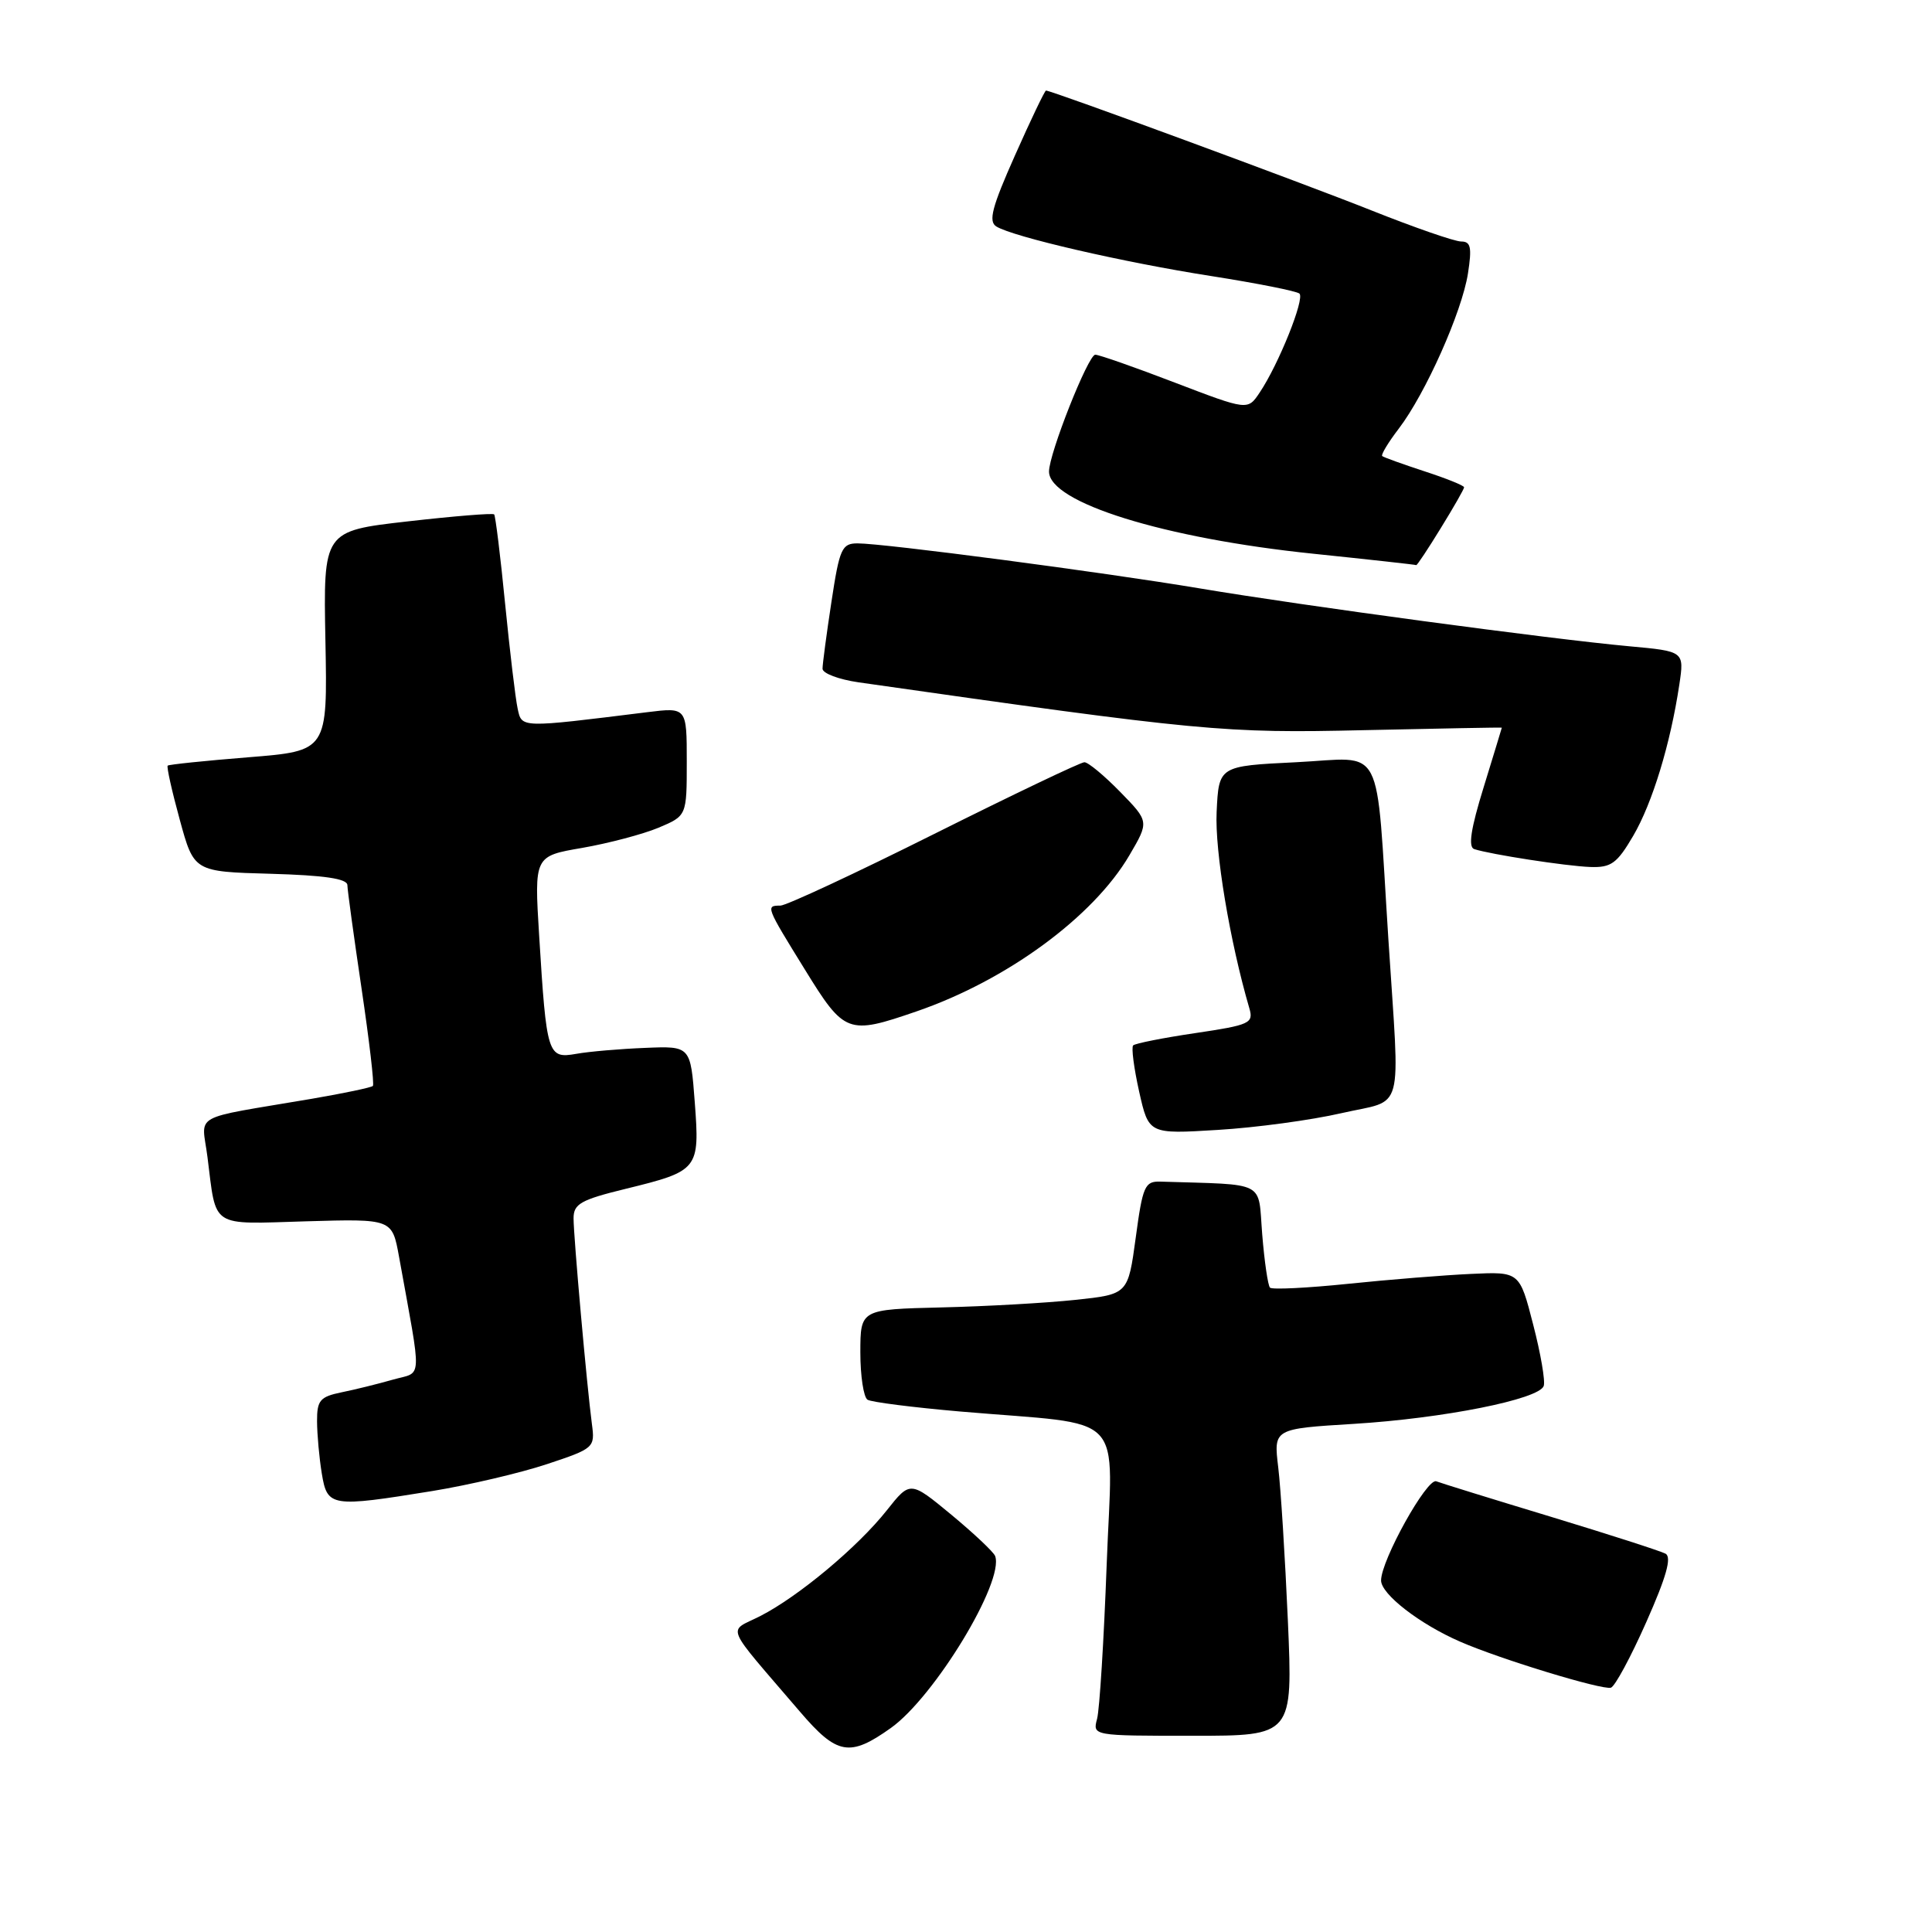 <?xml version="1.0" encoding="UTF-8" standalone="no"?>
<!DOCTYPE svg PUBLIC "-//W3C//DTD SVG 1.1//EN" "http://www.w3.org/Graphics/SVG/1.1/DTD/svg11.dtd" >
<svg xmlns="http://www.w3.org/2000/svg" xmlns:xlink="http://www.w3.org/1999/xlink" version="1.1" viewBox="0 0 256 256">
 <g >
 <path fill="currentColor"
d=" M 118.04 228.97 C 123.83 224.85 133.11 209.55 131.86 206.18 C 131.66 205.65 129.05 203.19 126.06 200.71 C 120.61 196.21 120.61 196.21 117.51 200.12 C 113.67 204.98 105.80 211.55 100.73 214.14 C 96.39 216.35 95.77 214.86 106.00 226.81 C 110.91 232.55 112.59 232.85 118.04 228.97 Z  M 170.65 214.75 C 170.28 206.36 169.71 197.21 169.37 194.41 C 168.76 189.32 168.76 189.32 179.39 188.67 C 191.26 187.94 203.92 185.42 204.55 183.65 C 204.78 183.02 204.15 179.35 203.15 175.50 C 201.35 168.50 201.35 168.50 194.92 168.80 C 191.39 168.96 184.07 169.55 178.65 170.11 C 173.22 170.67 168.56 170.90 168.28 170.62 C 168.01 170.34 167.54 167.16 167.25 163.56 C 166.67 156.33 168.01 157.02 153.75 156.57 C 151.70 156.51 151.41 157.15 150.49 164.00 C 149.47 171.50 149.47 171.50 142.49 172.24 C 138.64 172.65 130.66 173.10 124.75 173.24 C 114.01 173.50 114.01 173.50 114.00 179.19 C 114.00 182.32 114.43 185.14 114.95 185.47 C 115.46 185.79 120.98 186.49 127.20 187.03 C 149.69 188.97 147.40 186.58 146.64 207.33 C 146.27 217.33 145.70 226.51 145.37 227.75 C 144.77 230.00 144.77 230.00 158.04 230.00 C 171.31 230.00 171.31 230.00 170.65 214.75 Z  M 218.14 214.94 C 220.80 208.95 221.54 206.33 220.69 205.87 C 220.04 205.52 213.20 203.32 205.50 200.98 C 197.80 198.65 190.96 196.53 190.31 196.28 C 189.08 195.82 183.00 206.74 183.00 209.42 C 183.00 211.24 188.13 215.21 193.50 217.54 C 198.82 219.86 212.25 223.95 213.45 223.63 C 213.98 223.48 216.09 219.57 218.14 214.94 Z  M 57.28 197.57 C 62.11 196.78 68.94 195.18 72.46 194.01 C 78.73 191.93 78.85 191.82 78.43 188.69 C 77.76 183.63 76.00 163.88 76.00 161.43 C 76.00 159.52 76.95 158.98 82.93 157.52 C 92.57 155.16 92.73 154.95 92.06 146.05 C 91.50 138.60 91.50 138.60 85.50 138.85 C 82.20 138.98 78.08 139.33 76.35 139.64 C 72.57 140.30 72.42 139.83 71.44 123.97 C 70.79 113.44 70.79 113.44 77.15 112.35 C 80.64 111.74 85.19 110.54 87.25 109.68 C 91.00 108.10 91.00 108.10 91.00 100.91 C 91.00 93.72 91.00 93.72 85.75 94.37 C 68.83 96.47 69.15 96.48 68.59 93.89 C 68.30 92.57 67.56 86.33 66.93 80.00 C 66.31 73.67 65.65 68.35 65.48 68.16 C 65.30 67.97 60.13 68.39 54.00 69.09 C 42.84 70.36 42.84 70.36 43.12 84.93 C 43.40 99.50 43.40 99.50 32.95 100.34 C 27.20 100.80 22.37 101.30 22.22 101.45 C 22.06 101.61 22.78 104.83 23.82 108.62 C 25.70 115.50 25.70 115.50 35.85 115.78 C 42.97 115.98 46.01 116.43 46.03 117.28 C 46.04 117.95 46.89 124.12 47.91 131.00 C 48.93 137.88 49.61 143.68 49.41 143.89 C 49.22 144.10 45.55 144.87 41.28 145.60 C 25.00 148.37 26.74 147.40 27.49 153.31 C 28.70 162.84 27.72 162.21 40.58 161.83 C 51.96 161.50 51.96 161.50 52.87 166.50 C 55.94 183.50 56.03 181.68 52.06 182.81 C 50.10 183.37 47.04 184.13 45.25 184.49 C 42.40 185.08 42.00 185.55 42.01 188.33 C 42.02 190.07 42.30 193.19 42.64 195.25 C 43.37 199.68 43.83 199.75 57.28 197.57 Z  M 177.75 147.50 C 186.22 145.56 185.50 148.19 183.97 124.50 C 182.25 97.80 183.62 100.42 171.73 101.00 C 161.50 101.50 161.50 101.50 161.21 107.59 C 160.96 112.77 162.95 124.72 165.55 133.62 C 166.12 135.58 165.61 135.82 158.39 136.89 C 154.12 137.52 150.41 138.26 150.15 138.52 C 149.89 138.78 150.25 141.53 150.94 144.63 C 152.21 150.28 152.21 150.28 161.35 149.72 C 166.38 149.42 173.76 148.42 177.75 147.50 Z  M 121.43 134.02 C 133.39 129.91 144.87 121.49 149.65 113.33 C 152.27 108.86 152.27 108.86 148.43 104.93 C 146.32 102.77 144.19 101.00 143.69 101.00 C 143.19 101.00 134.24 105.28 123.79 110.50 C 113.35 115.72 104.17 120.00 103.40 120.00 C 101.44 120.00 101.47 120.09 106.65 128.47 C 111.90 136.99 112.34 137.15 121.43 134.02 Z  M 216.41 110.75 C 218.95 106.41 221.34 98.57 222.52 90.71 C 223.18 86.30 223.18 86.30 215.84 85.63 C 205.45 84.68 172.62 80.26 159.00 77.97 C 146.11 75.81 117.15 72.00 113.63 72.00 C 111.55 72.00 111.24 72.68 110.17 79.75 C 109.52 84.01 108.99 88.00 108.99 88.61 C 109.00 89.23 111.14 90.03 113.75 90.41 C 159.23 96.90 162.18 97.18 180.75 96.75 C 190.79 96.53 199.00 96.37 199.00 96.42 C 199.00 96.46 197.91 100.02 196.59 104.32 C 194.89 109.81 194.52 112.24 195.34 112.51 C 197.53 113.22 207.50 114.76 210.71 114.88 C 213.48 114.98 214.26 114.42 216.41 110.75 Z  M 190.91 69.98 C 192.61 67.23 194.00 64.79 194.00 64.57 C 194.00 64.34 191.64 63.39 188.75 62.45 C 185.86 61.50 183.34 60.60 183.15 60.43 C 182.96 60.27 183.94 58.63 185.35 56.79 C 188.89 52.15 193.71 41.34 194.51 36.25 C 195.05 32.77 194.89 32.00 193.61 32.00 C 192.75 32.00 187.42 30.15 181.77 27.90 C 172.75 24.30 139.36 12.00 138.60 12.00 C 138.44 12.00 136.59 15.86 134.49 20.59 C 131.44 27.44 130.94 29.34 132.02 30.01 C 134.26 31.39 148.79 34.75 160.50 36.58 C 166.55 37.53 171.80 38.57 172.18 38.90 C 172.92 39.56 169.43 48.27 166.91 52.02 C 165.33 54.39 165.33 54.39 155.68 50.70 C 150.37 48.66 145.62 47.00 145.13 47.00 C 144.19 47.00 139.00 60.11 139.00 62.48 C 139.00 66.59 154.24 71.33 174.00 73.37 C 181.43 74.14 187.57 74.82 187.66 74.88 C 187.75 74.95 189.22 72.74 190.91 69.98 Z "/>
</g>
</svg>